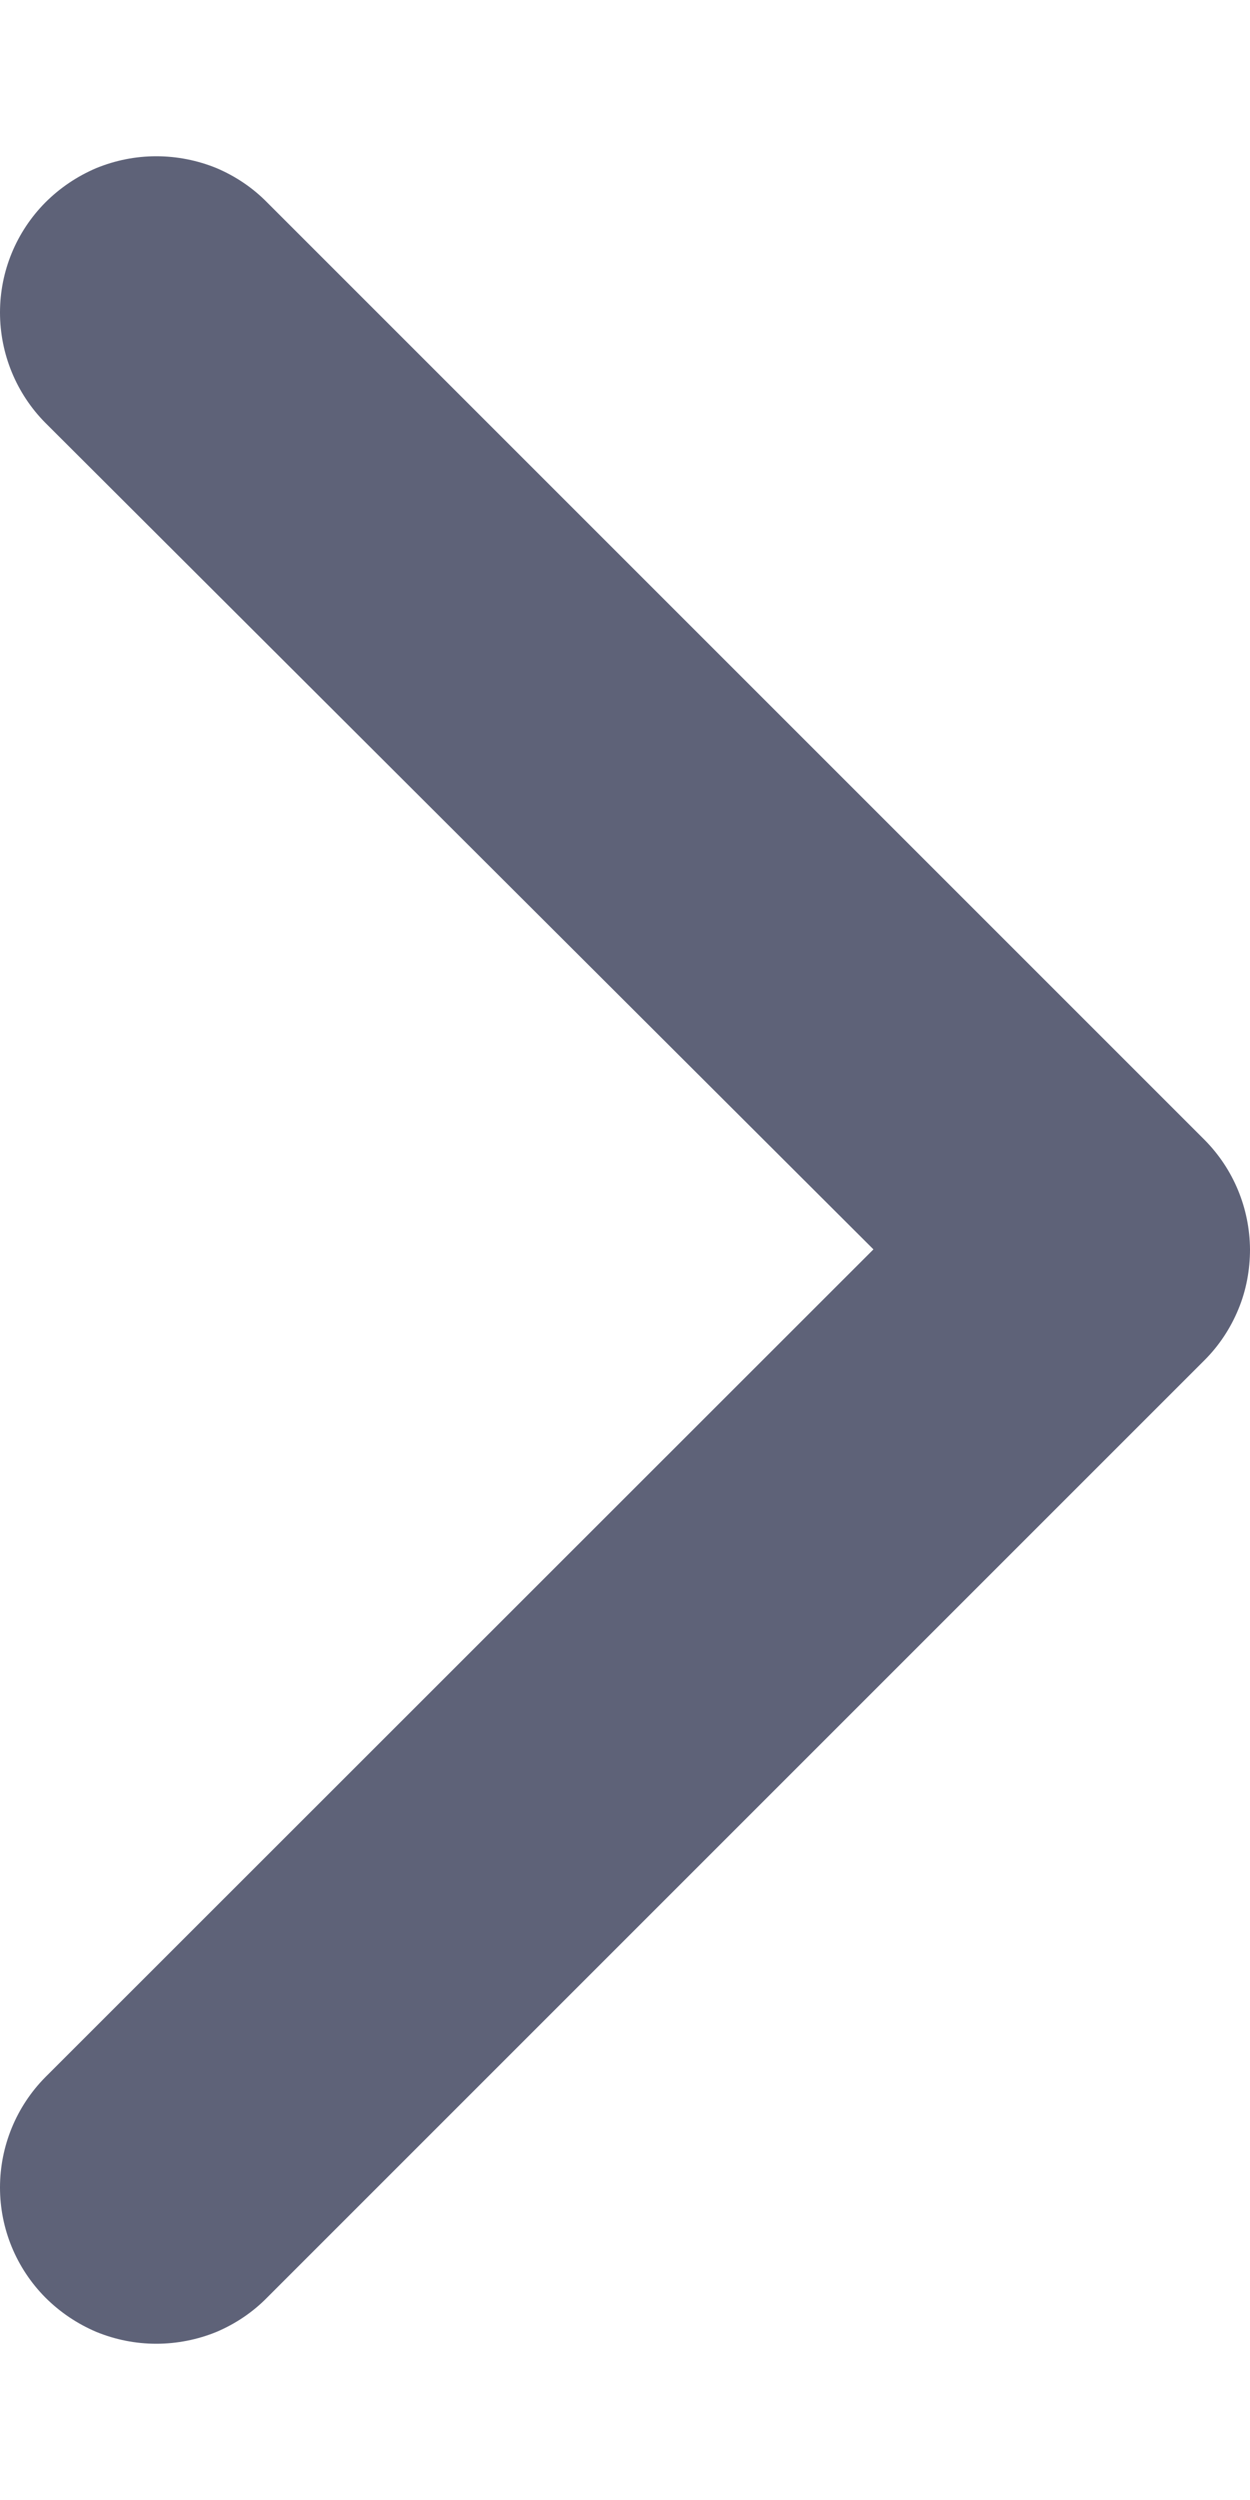 <svg width="4" height="8" viewBox="0 0 4 8" fill="none" xmlns="http://www.w3.org/2000/svg">
	<path d="M4 3.998C4 4.063 3.988 4.129 3.963 4.189C3.938 4.25 3.901 4.306 3.855 4.352L0.855 7.352C0.809 7.399 0.754 7.436 0.693 7.462C0.632 7.487 0.566 7.5 0.5 7.5C0.434 7.5 0.369 7.487 0.308 7.462C0.247 7.436 0.192 7.399 0.145 7.352C0.052 7.258 0 7.132 0 7C0 6.868 0.052 6.741 0.145 6.647L2.795 3.998L0.145 1.353C0.052 1.259 0 1.132 0 1C0 0.868 0.052 0.742 0.145 0.648C0.192 0.601 0.247 0.564 0.308 0.538C0.369 0.513 0.434 0.5 0.5 0.5C0.566 0.5 0.632 0.513 0.693 0.538C0.754 0.564 0.809 0.601 0.855 0.648L3.855 3.648C3.947 3.741 3.999 3.866 4 3.998Z" fill="#5E6278" />
</svg>
